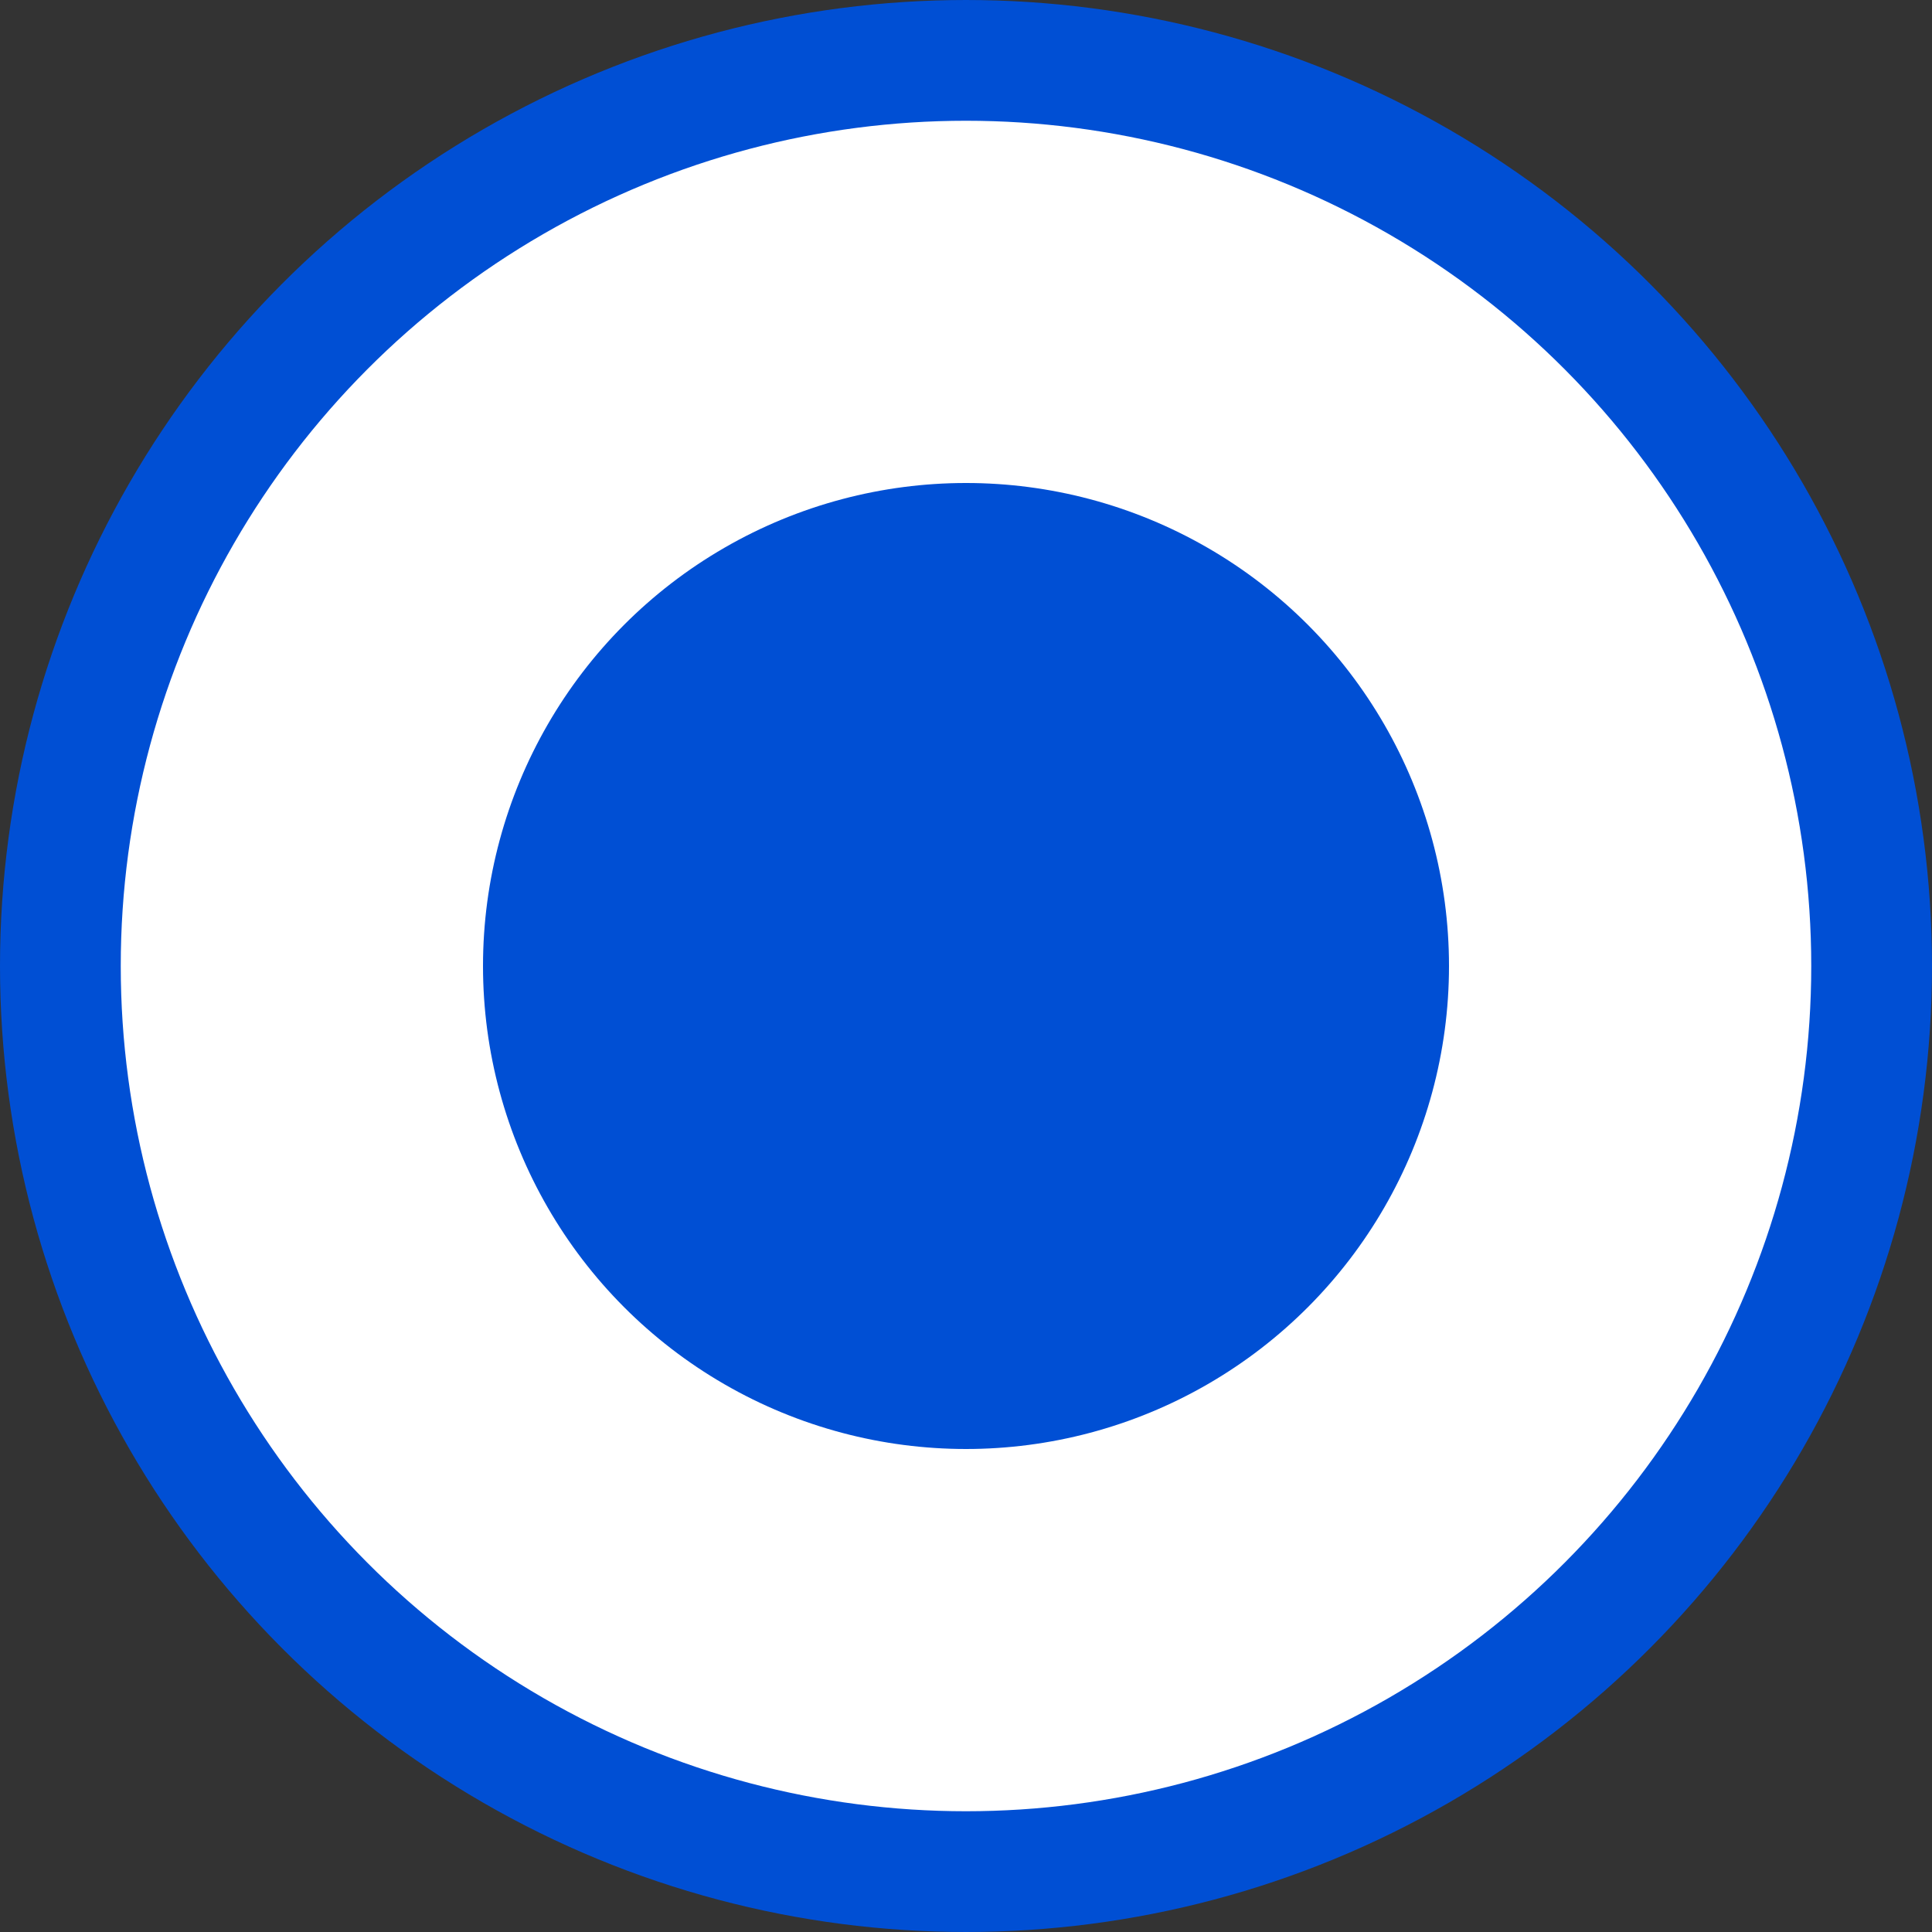 <?xml version="1.0" encoding="UTF-8"?>
<svg width="16px" height="16px" viewBox="0 0 16 16" version="1.1" xmlns="http://www.w3.org/2000/svg" xmlns:xlink="http://www.w3.org/1999/xlink">
    <rect x="0" y="0" width="16" height="16" fill="#333333" stroke="none"/>
    <title>已选</title>
    <g id="----2.4单选-✅" stroke="none" stroke-width="1" fill="none" fill-rule="evenodd">
        <g id="单选" transform="translate(-681, -1408)">
            <g id="编组-2" transform="translate(657, 1334)">
                <g id="已选" transform="translate(24, 74)">
                    <circle id="Mask" stroke="#004FD4" fill="#FFFFFF" cx="8" cy="8" r="7.5"></circle>
                    <circle id="Mask" fill="#004FD4" cx="8" cy="8" r="4"></circle>
                </g>
            </g>
        </g>
    </g>
</svg>